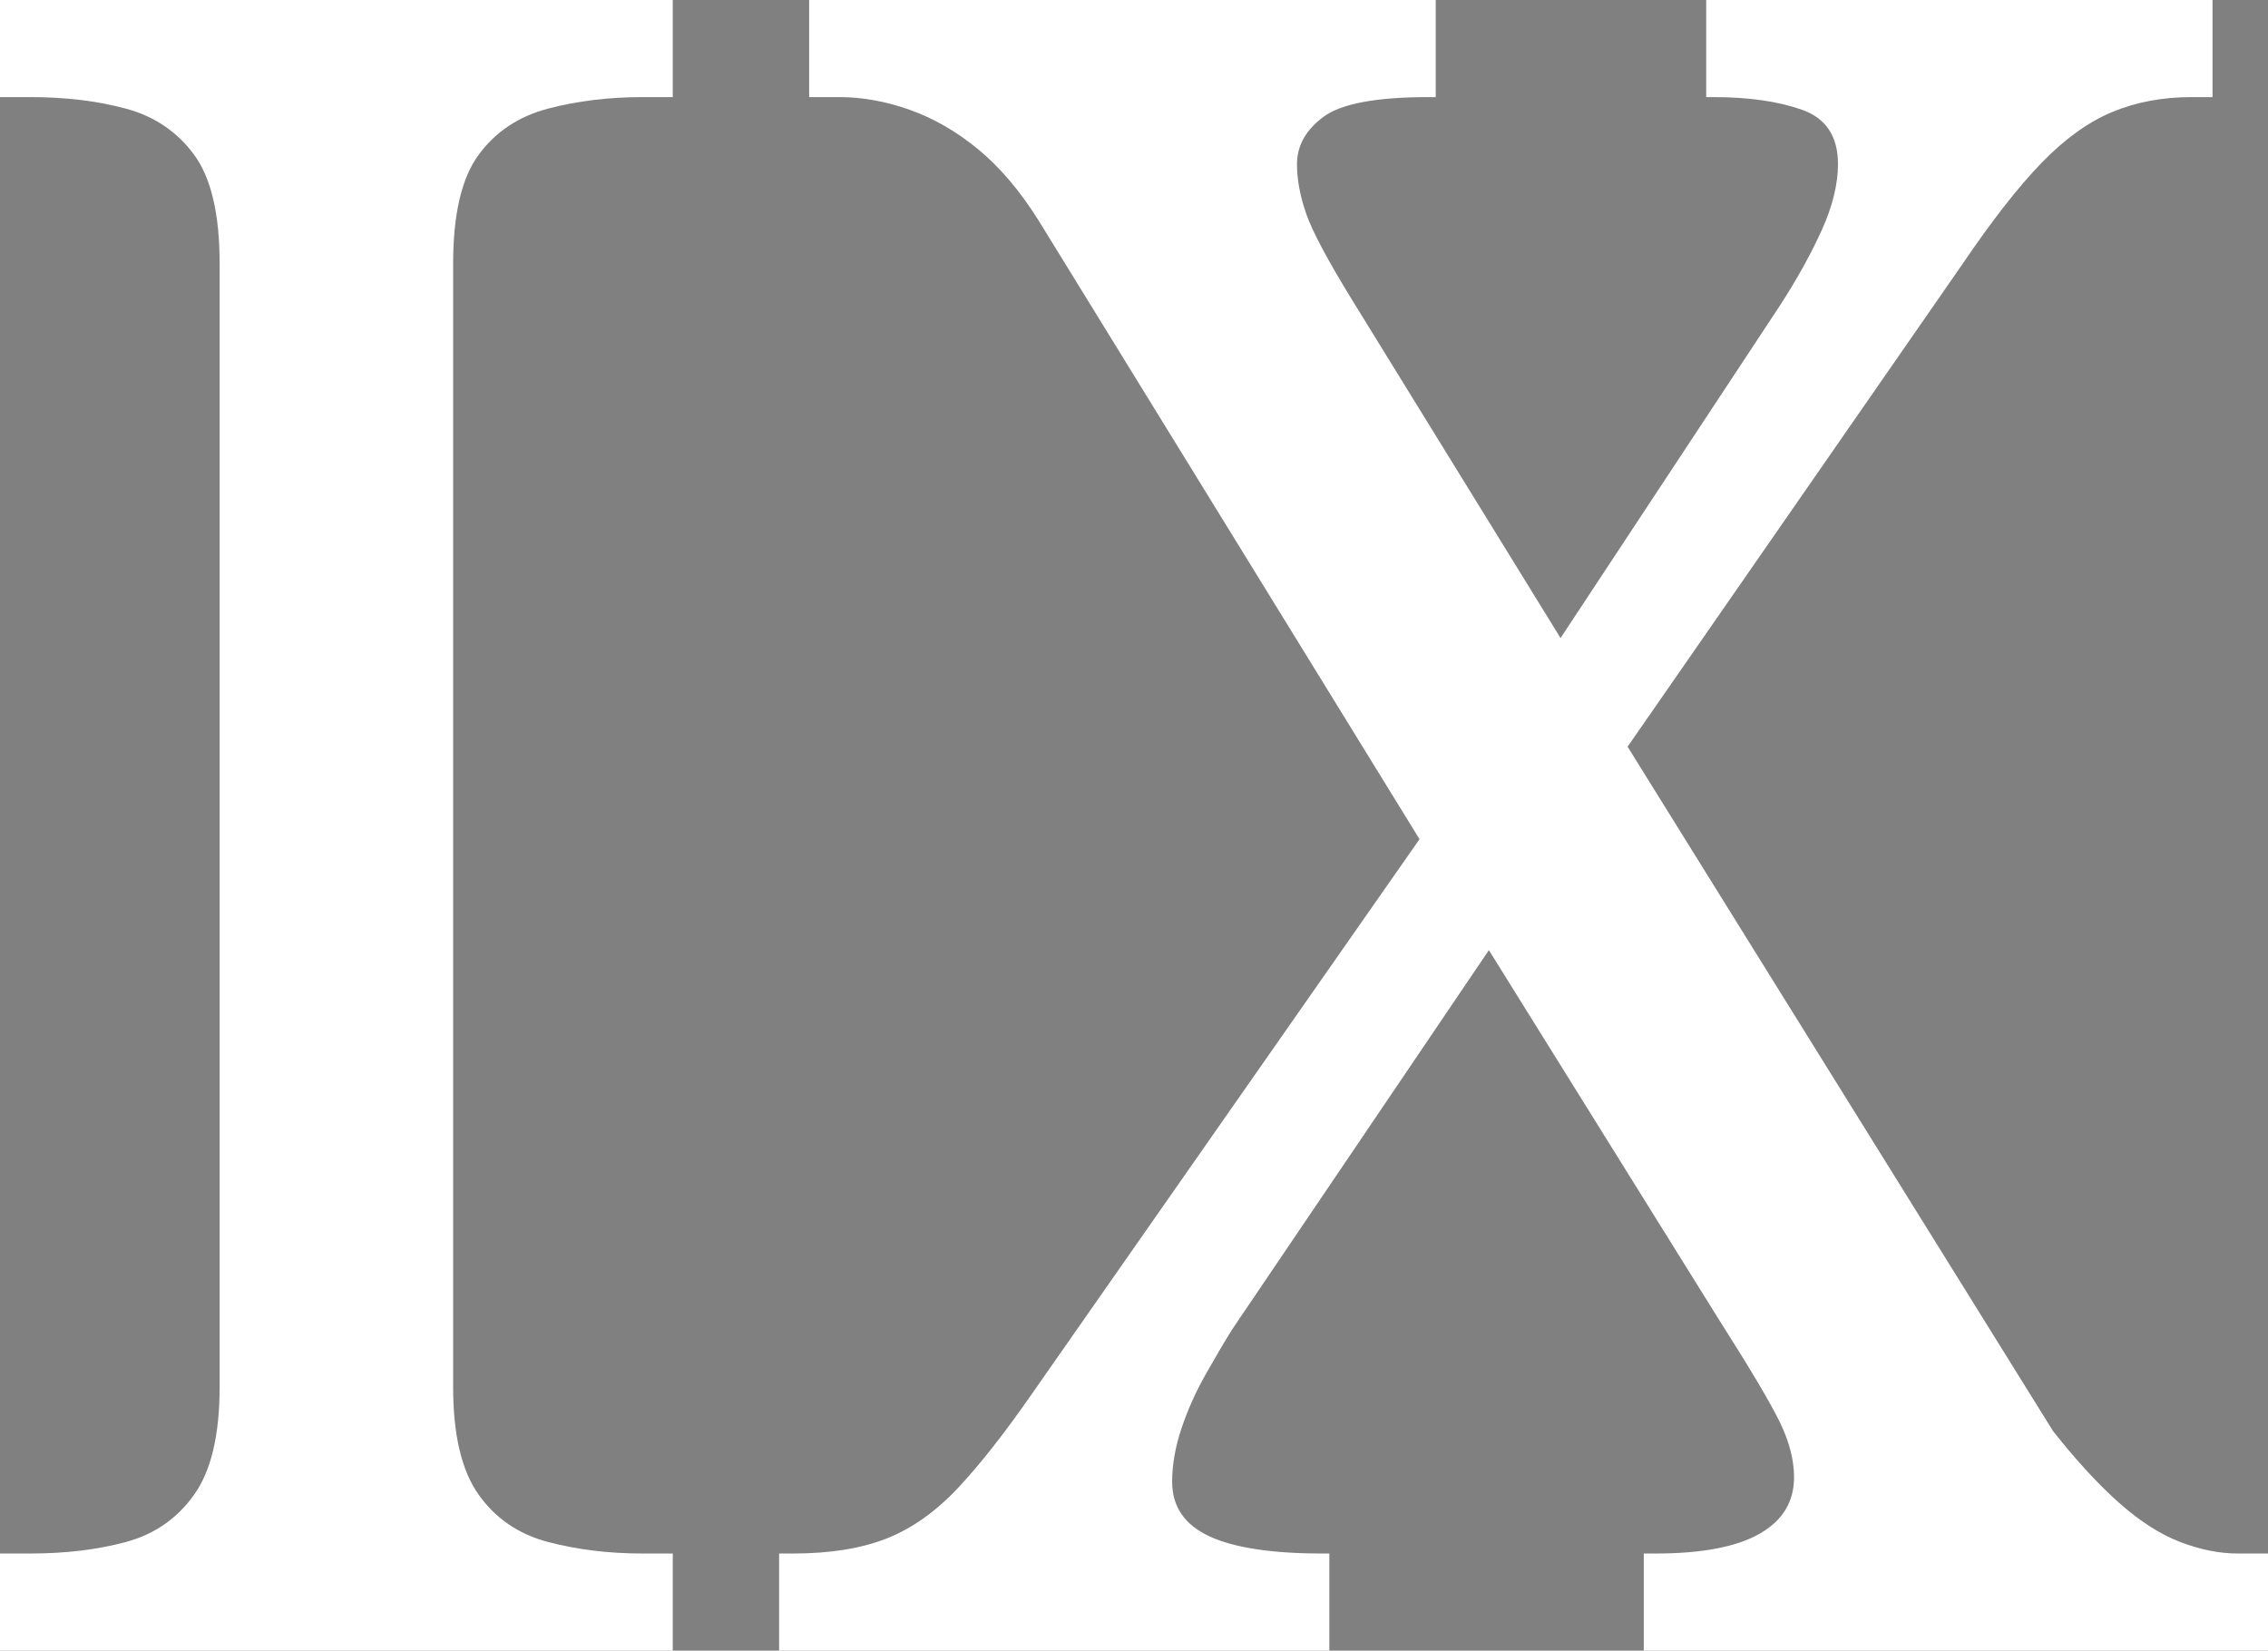 <svg width="98.1" height="71.4" viewBox="0 0 98.1 71.4" xmlns="http://www.w3.org/2000/svg"><rect x="0" y="0" width="98.1" height="71.4" fill="#808080" stroke="none"/><g id="svgGroup" stroke-linecap="round" fill-rule="evenodd" font-size="9pt" stroke="#000" stroke-width="0mm" fill="#ffffff" style="stroke:#000;stroke-width:0mm;fill:#ffffff"><path d="M 29.1 71.4 L 0 71.4 L 0 67.2 L 1.3 67.2 Q 3.6 67.2 5.45 66.7 Q 7.3 66.2 8.4 64.65 Q 9.5 63.1 9.5 60 L 9.5 11.4 Q 9.5 8.2 8.4 6.7 Q 7.3 5.2 5.45 4.7 Q 3.6 4.2 1.3 4.2 L 0 4.2 L 0 0 L 29.1 0 L 29.1 4.2 L 27.8 4.2 Q 25.6 4.2 23.7 4.7 Q 21.8 5.2 20.7 6.7 Q 19.6 8.2 19.6 11.4 L 19.6 60 Q 19.6 63.1 20.7 64.65 Q 21.8 66.2 23.7 66.7 Q 25.6 67.2 27.8 67.2 L 29.1 67.2 L 29.1 71.4 Z" id="0" vector-effect="non-scaling-stroke"/><path d="M 57.5 71.4 L 33.7 71.4 L 33.7 67.2 L 34.3 67.2 Q 36.7 67.2 38.35 66.55 Q 40 65.9 41.45 64.35 Q 42.9 62.8 44.7 60.2 L 61.4 36.3 L 44.9 9.5 Q 43.7 7.6 42.3 6.45 Q 40.9 5.3 39.35 4.75 Q 37.8 4.2 36.3 4.2 L 35 4.2 L 35 0 L 62.1 0 L 62.1 4.2 L 61.8 4.2 Q 58.4 4.2 57.25 5.05 Q 56.1 5.9 56.1 7.1 Q 56.1 8.1 56.5 9.25 Q 56.9 10.4 58.5 13 L 67.5 27.6 L 77 13.2 Q 78.1 11.5 78.8 9.95 Q 79.5 8.4 79.5 7.1 Q 79.5 5.3 77.95 4.75 Q 76.4 4.2 74.1 4.2 L 73.8 4.2 L 73.8 0 L 95.7 0 L 95.7 4.2 L 94.8 4.2 Q 92.9 4.2 91.35 4.85 Q 89.8 5.5 88.3 7.05 Q 86.8 8.6 84.9 11.4 L 70.4 32.3 L 88.8 61.9 Q 90.3 63.8 91.65 65 Q 93 66.2 94.3 66.7 Q 95.6 67.2 96.8 67.2 L 98.1 67.2 L 98.1 71.4 L 71.1 71.4 L 71.1 67.2 L 71.6 67.2 Q 74.6 67.2 76.1 66.35 Q 77.6 65.5 77.6 63.9 Q 77.6 62.8 77 61.55 Q 76.4 60.3 74.3 57 L 64.4 41.1 L 53.3 57.5 Q 52.8 58.3 52.15 59.45 Q 51.5 60.6 51.1 61.8 Q 50.7 63 50.7 64.1 Q 50.7 65.7 52.3 66.45 Q 53.9 67.2 57.2 67.2 L 57.5 67.2 L 57.5 71.4 Z" id="1" vector-effect="non-scaling-stroke"/></g></svg>